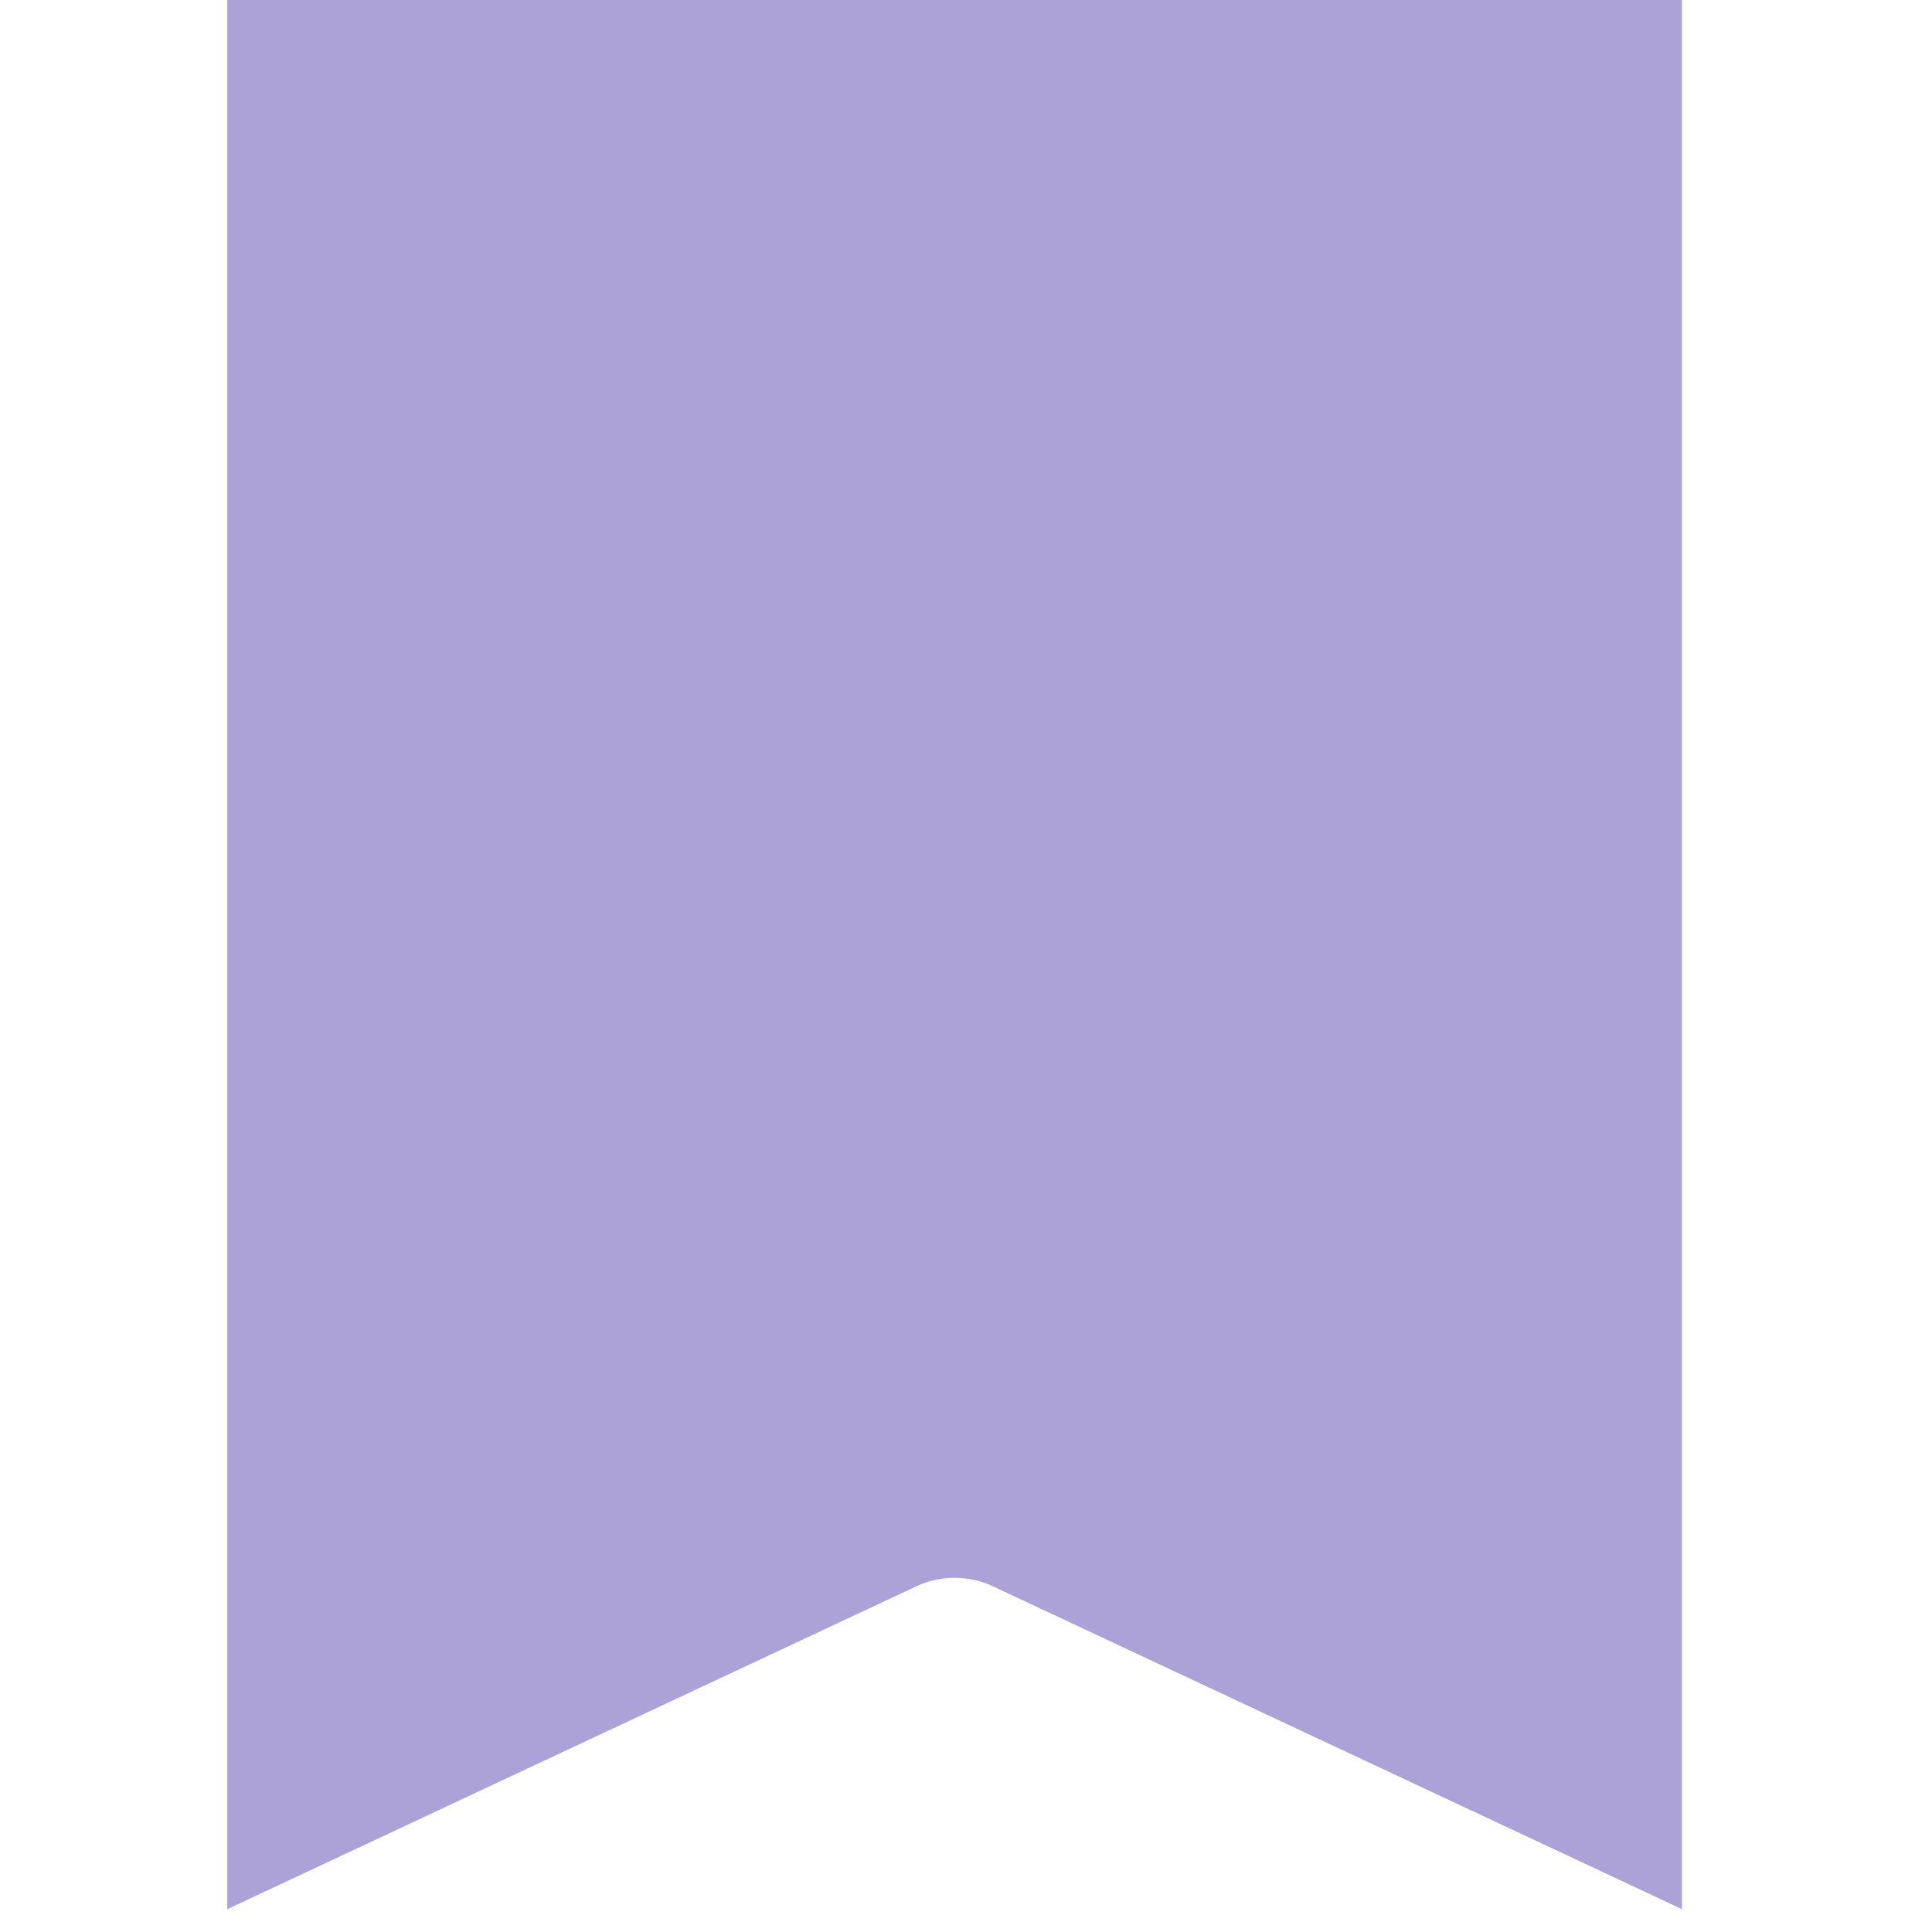 <svg width="24" height="24" viewBox="0 0 13 17" fill="none" xmlns="http://www.w3.org/2000/svg">
<path d="M0.8 0.8L0.8 0.8H12V15.541L7.079 13.235L6.74 13.959L7.079 13.235C6.649 13.033 6.151 13.033 5.721 13.235L0.8 15.541L0.8 0.8Z" fill="#ADA2D7" stroke="#ADA2D7" stroke-width="1.6"/>
</svg>

